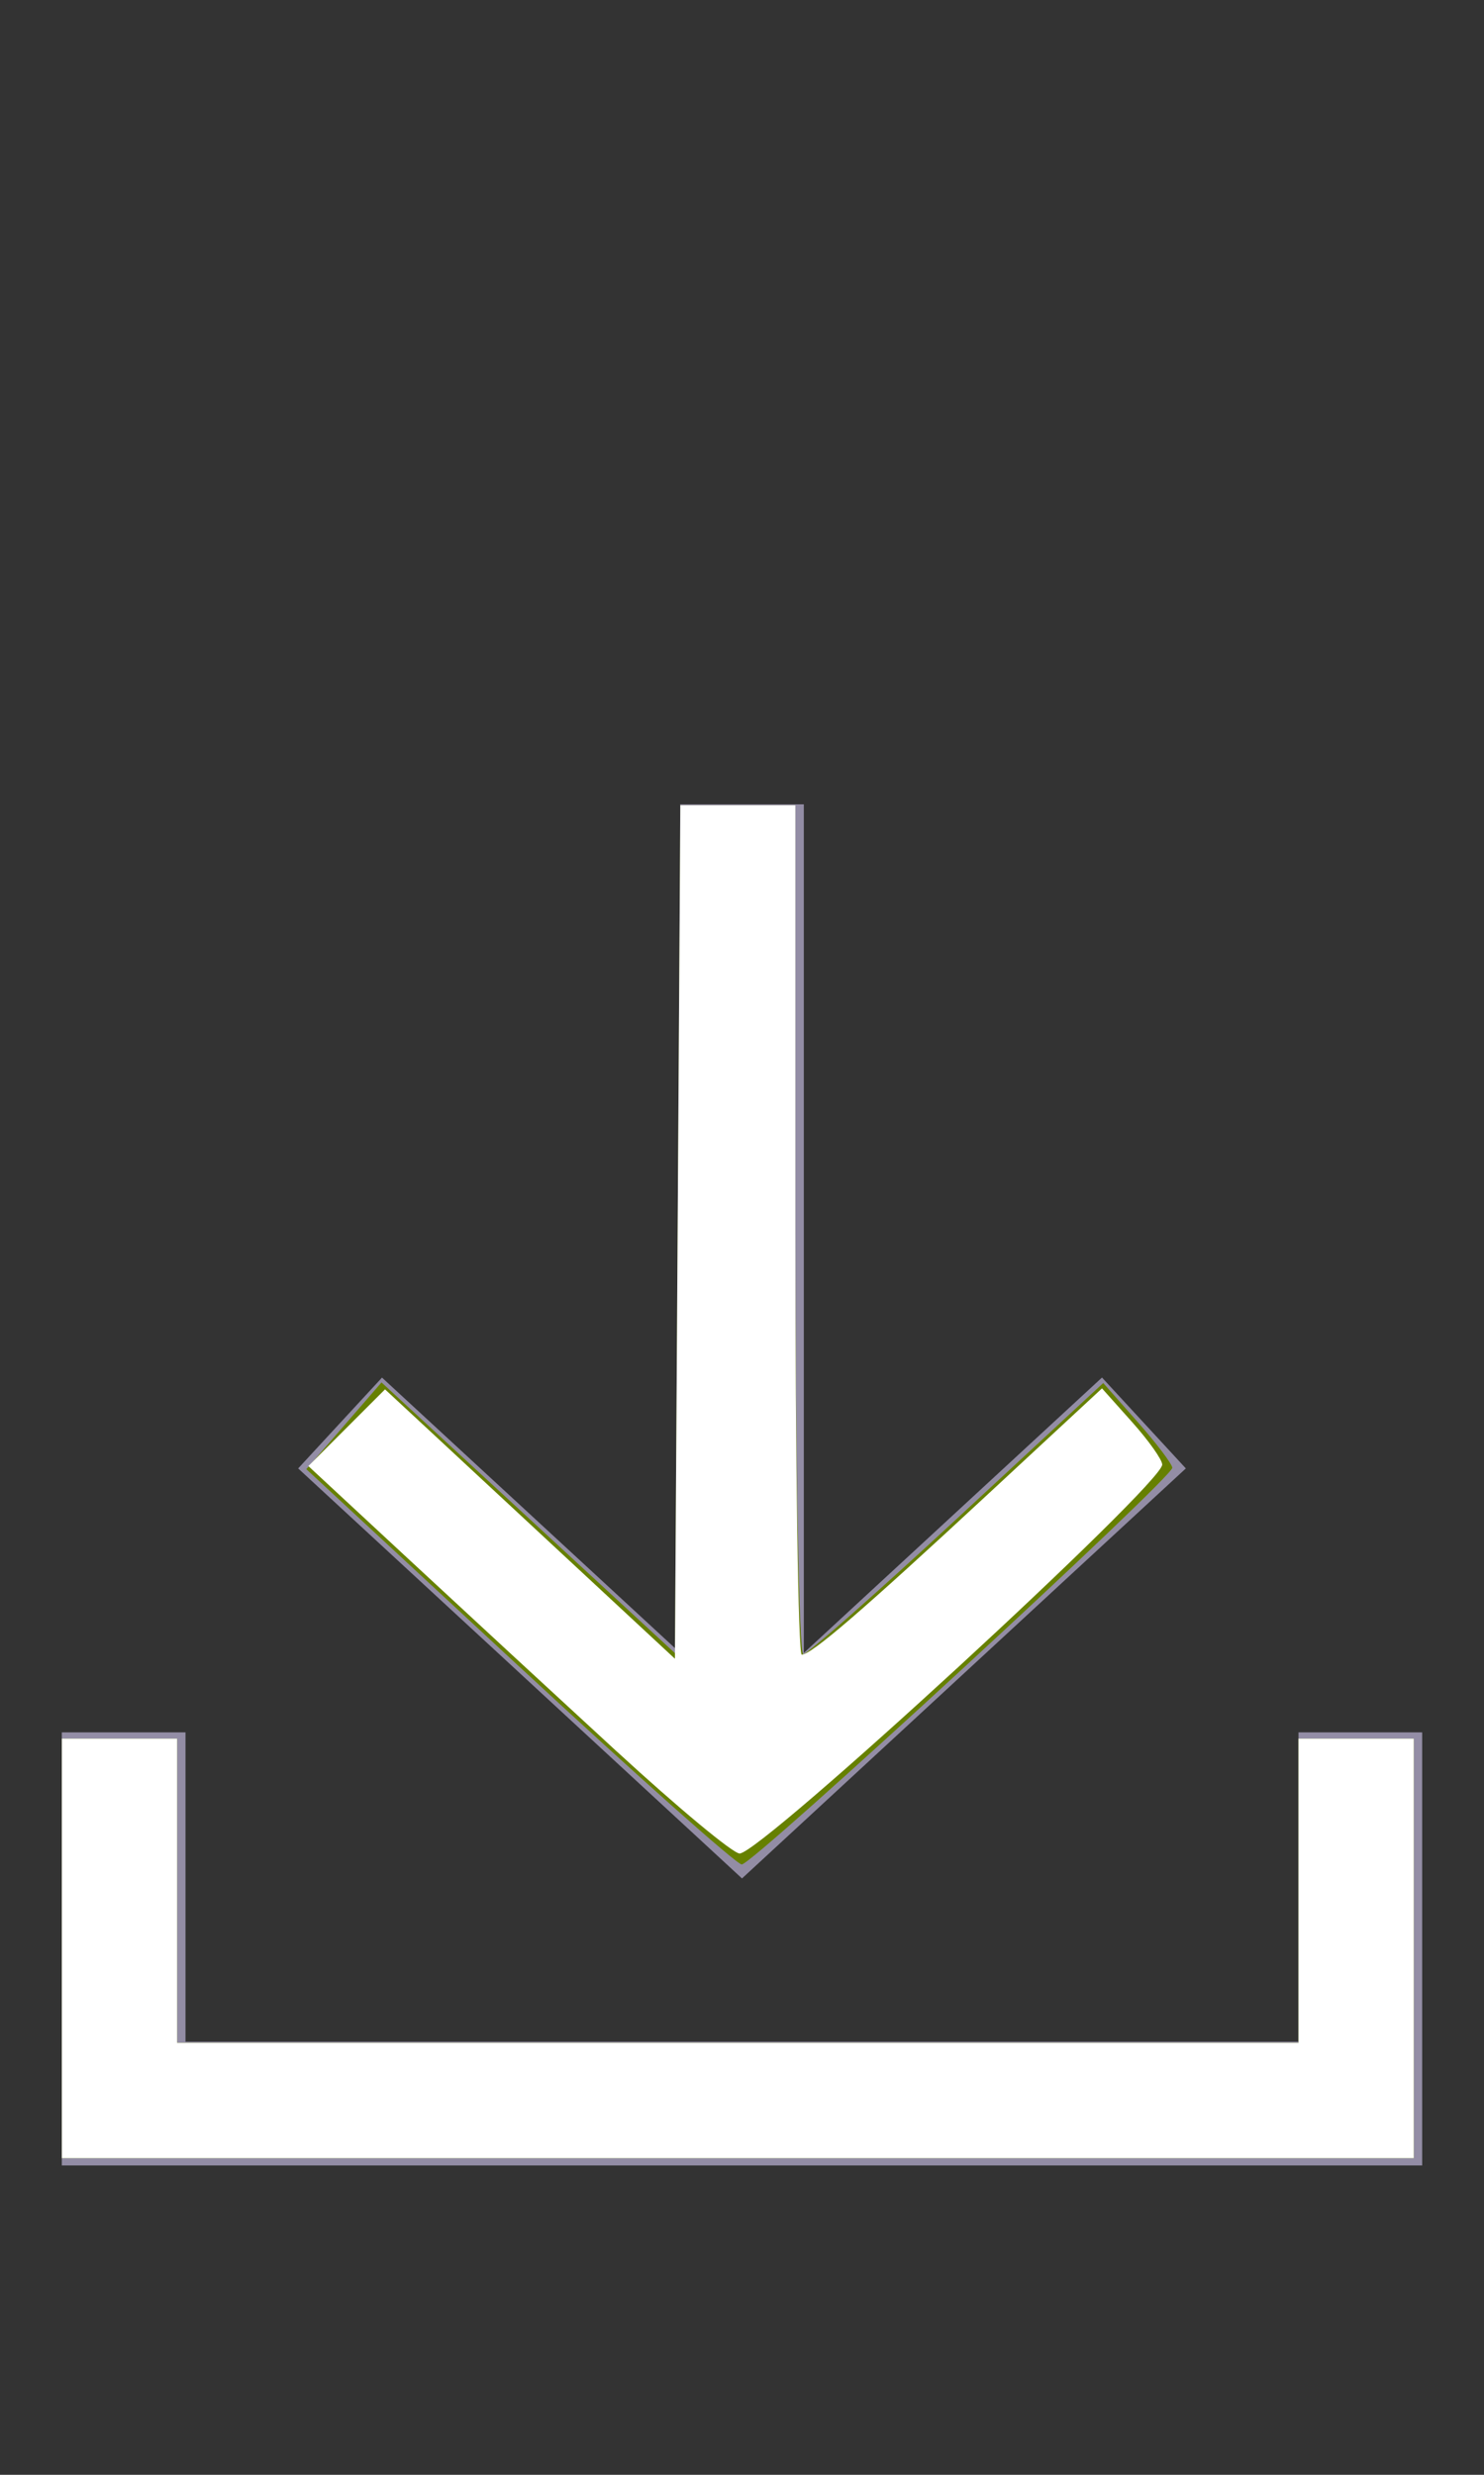 <?xml version="1.0" encoding="UTF-8" standalone="no"?>
<svg
   xmlns:dc="http://purl.org/dc/elements/1.1/"
   xmlns:cc="http://creativecommons.org/ns#"
   xmlns:rdf="http://www.w3.org/1999/02/22-rdf-syntax-ns#"
   xmlns:svg="http://www.w3.org/2000/svg"
   xmlns="http://www.w3.org/2000/svg"
   xmlns:sodipodi="http://sodipodi.sourceforge.net/DTD/sodipodi-0.dtd"
   xmlns:inkscape="http://www.inkscape.org/namespaces/inkscape"
   width="24px"
   height="40px"
   viewBox="0 0 24 40"
   version="1.1"
   id="svg13"
   sodipodi:docname="ic-nav-receive.svg"
   inkscape:version="0.92.3 (2405546, 2018-03-11)">
  <rect x="0" y="0" width="24" height="40" fill="#333333" stroke="none"/>
  <defs
     id="defs17" />
  <sodipodi:namedview
     pagecolor="#ffffff"
     bordercolor="#666666"
     borderopacity="1"
     objecttolerance="10"
     gridtolerance="10"
     guidetolerance="10"
     inkscape:pageopacity="0"
     inkscape:pageshadow="2"
     inkscape:window-width="1836"
     inkscape:window-height="1042"
     id="namedview15"
     showgrid="false"
     inkscape:zoom="5.9"
     inkscape:cx="-37.067796"
     inkscape:cy="20"
     inkscape:window-x="67"
     inkscape:window-y="27"
     inkscape:window-maximized="0"
     inkscape:current-layer="svg13" />
  <!-- Generator: Sketch 52.6 (67491) - http://www.bohemiancoding.com/sketch -->
  <title
     id="title2">Receive off</title>
  <desc
     id="desc4">Created with Sketch.</desc>
  <g
     id="Receive-off"
     stroke="none"
     stroke-width="1"
     fill="none"
     fill-rule="evenodd">
    <g
       id="ic-receive-on"
       transform="translate(-1, 11)">
      <polygon
         id="Rectangle_4413"
         points="0 0 26 0 26 26 0 26" />
      <g
         id="Group_8987"
         transform="translate(2, 2)"
         fill="#938DA5">
        <g
           id="Group_8986">
          <polygon
             id="Path_18953"
             points="18.178 10.734 16.822 9.265 12 13.716 12 0 10 0 10 13.716 5.178 9.266 3.822 10.734 11 17.361" />
          <polygon
             id="Path_18954"
             points="20 15 20 20 2 20 2 15 0 15 0 22 22 22 22 15" />
        </g>
      </g>
    </g>
  </g>
  <path
     style="fill:#668000;stroke-width:0.169"
     d="m 8.401,26.941 -3.447,-3.195 0.608,-0.701 0.608,-0.701 2.373,2.188 2.373,2.188 0.044,-6.852 0.044,-6.852 h 0.93 0.93 v 6.864 c 0,3.775 0.057,6.861 0.127,6.857 0.07,-0.004 1.19,-0.992 2.489,-2.195 l 2.362,-2.188 0.555,0.628 c 0.305,0.345 0.558,0.679 0.562,0.741 0.01,0.158 -6.781,6.412 -6.963,6.412 -0.082,0 -1.7,-1.438 -3.595,-3.195 z"
     id="path826"
     inkscape:connector-curvature="0" />
  <path
     style="fill:#668000;stroke-width:0.169"
     d="m 1,31.492 v -3.39 h 0.932 0.932 v 2.458 2.458 H 11.932 21 v -2.458 -2.458 h 0.932 0.932 v 3.39 3.39 H 11.932 1 Z"
     id="path828"
     inkscape:connector-curvature="0" />
  <path
     style="fill:#ffffff;stroke-width:0.169"
     d="m 1,31.492 v -3.39 h 0.932 0.932 v 2.458 2.458 H 11.932 21 v -2.458 -2.458 h 0.932 0.932 v 3.39 3.39 H 11.932 1 Z"
     id="path825"
     inkscape:connector-curvature="0" />
  <path
     style="fill:#ffffff;stroke-width:0.169"
     d="M 9.983,28.317 C 9.004,27.417 7.48,26.009 6.595,25.188 l -1.608,-1.492 0.62,-0.62 0.62,-0.62 2.344,2.177 2.344,2.177 0.044,-6.897 0.044,-6.897 h 0.93 0.93 v 6.864 c 0,3.775 0.046,6.864 0.103,6.864 0.156,0 0.987,-0.715 3.012,-2.594 l 1.844,-1.71 0.487,0.545 c 0.268,0.3 0.487,0.609 0.487,0.687 0,0.319 -6.499,6.297 -6.835,6.286 -0.11,-0.003 -1,-0.743 -1.979,-1.643 z"
     id="path827"
     inkscape:connector-curvature="0" />
</svg>
